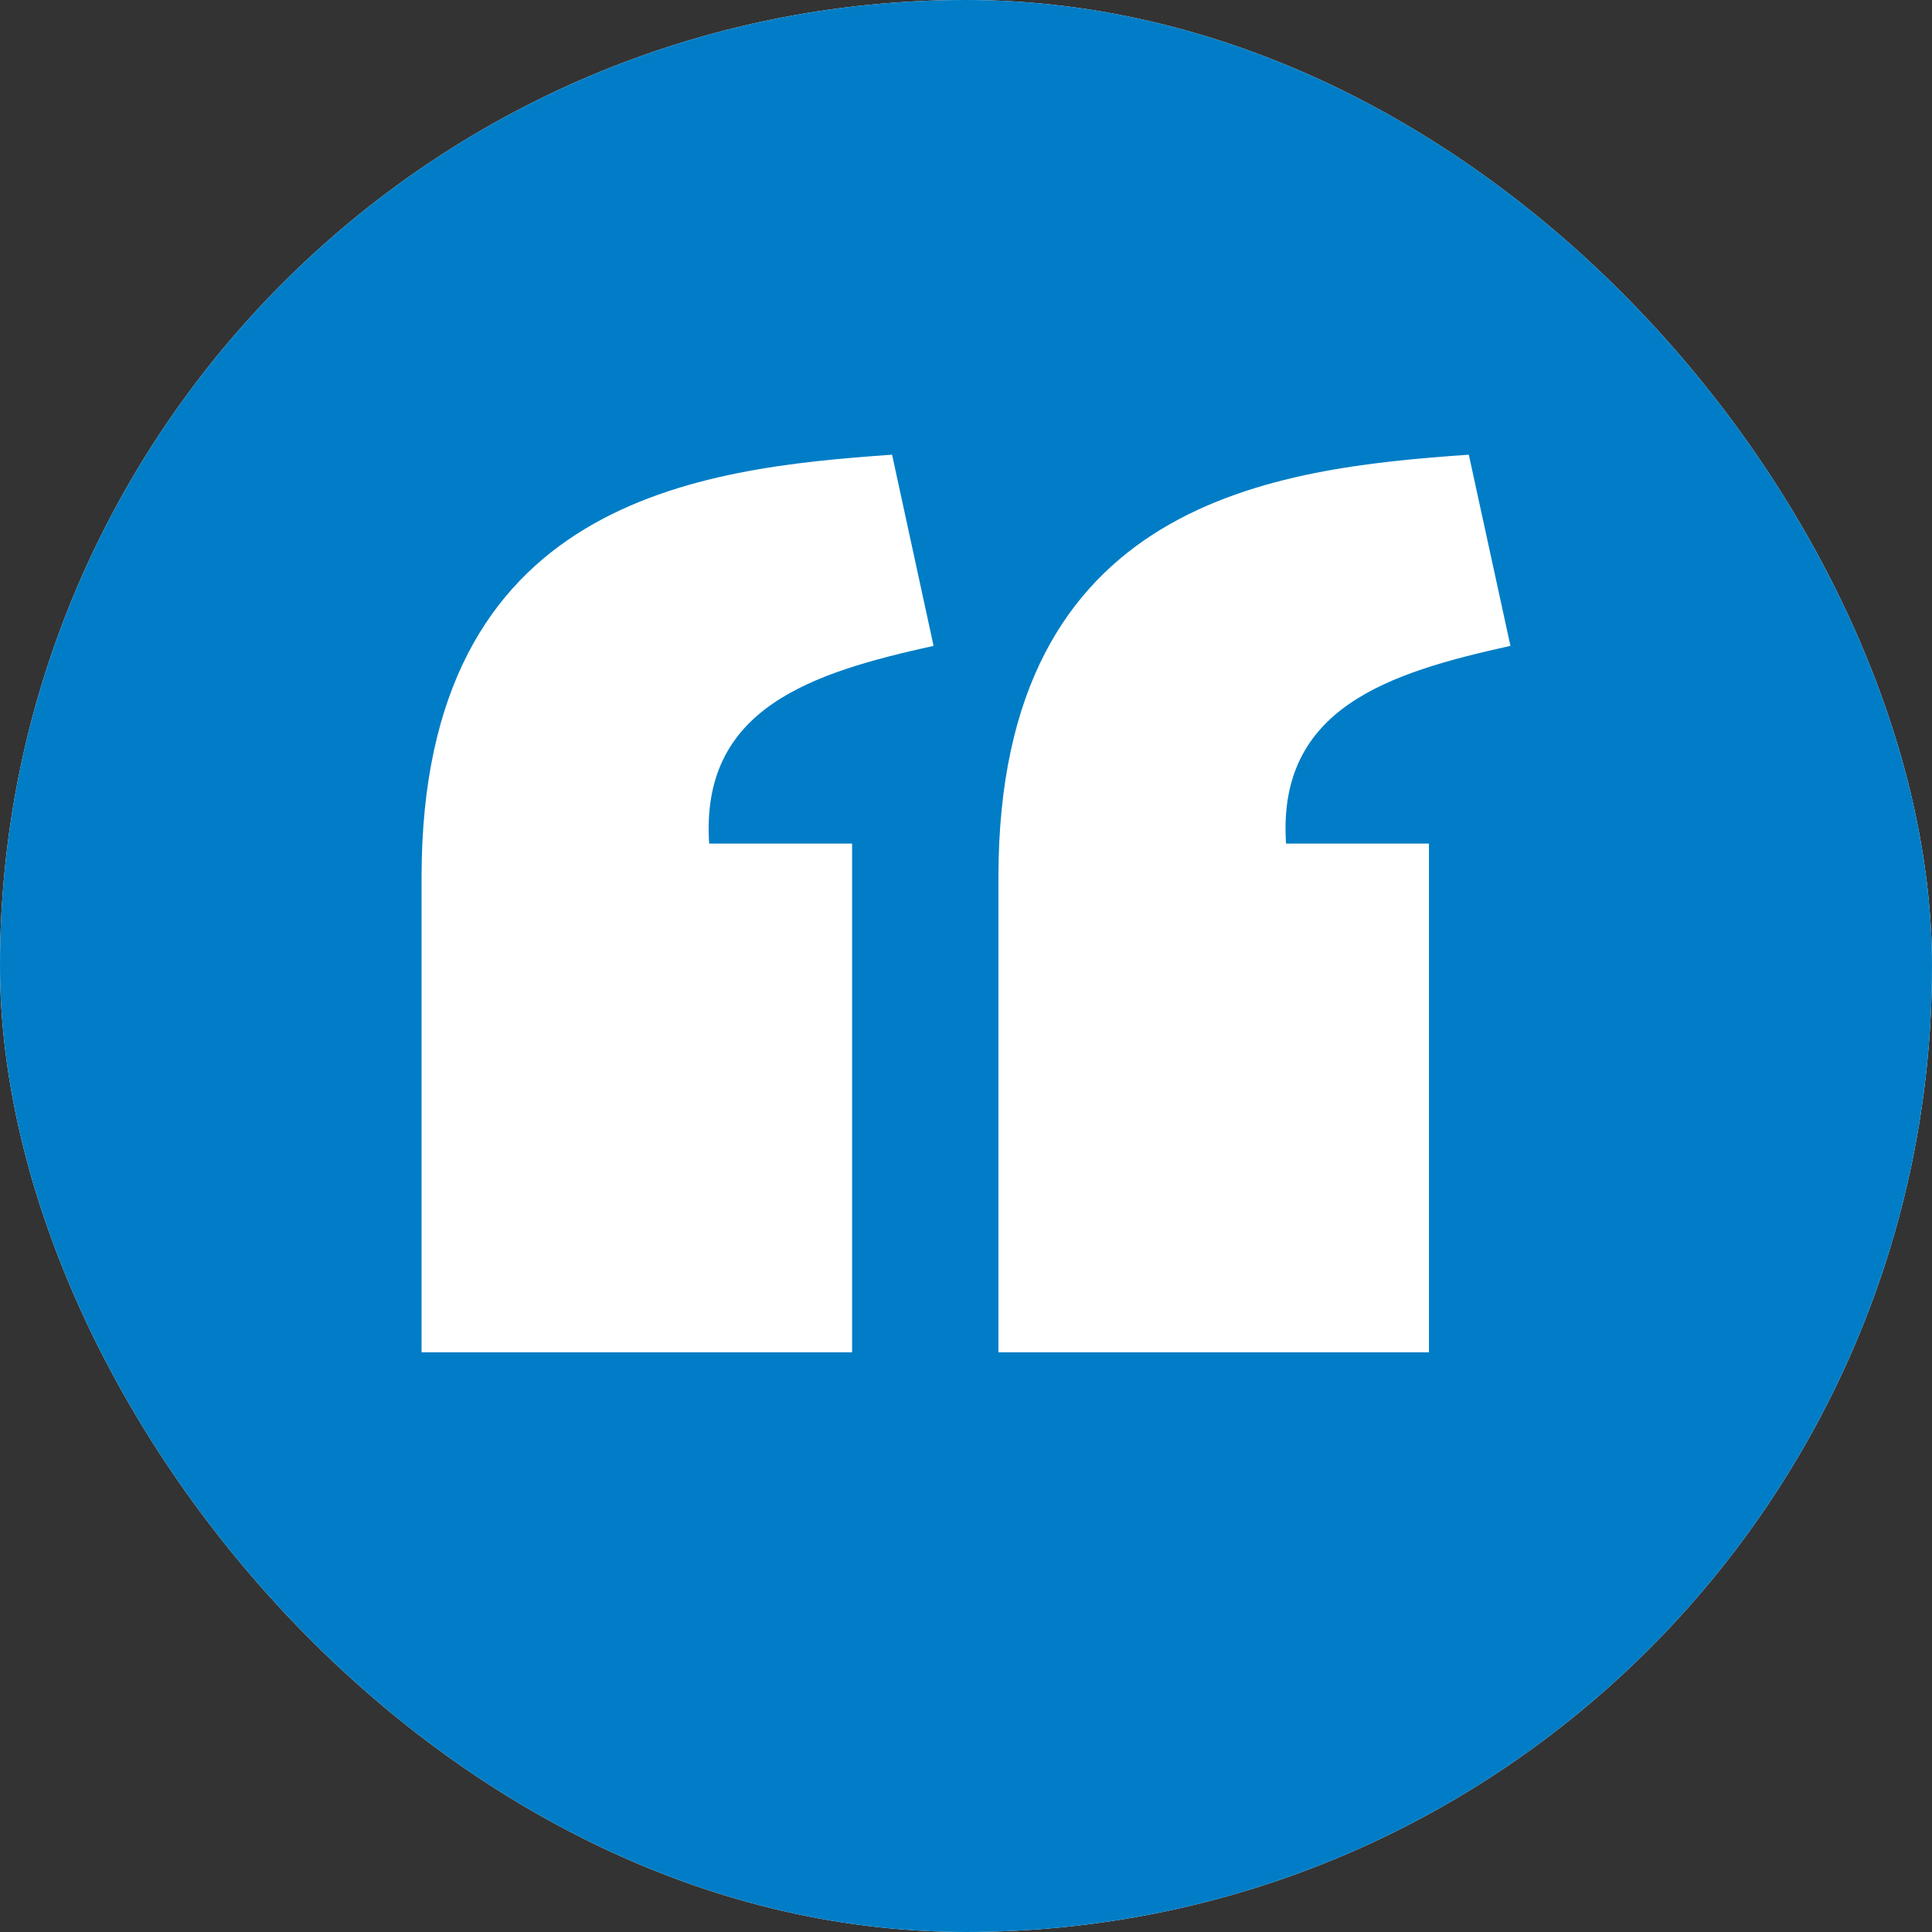<svg width="75" height="75" viewBox="0 0 75 75" fill="none" xmlns="http://www.w3.org/2000/svg">
<rect x="0" y="0" width="75" height="75" fill="#333333" stroke="none"/>
<g id="quote">
<g clip-path="url(#clip0_332_82)">
<rect width="75" height="75" rx="37.5" fill="white"/>
<path id="Vector" d="M37.5 0C16.789 0 0 16.789 0 37.5C0 58.211 16.789 75 37.5 75C58.211 75 75 58.211 75 37.5C75 16.789 58.211 0 37.5 0ZM34.63 17.651L36.241 25.072C31.52 26.117 27.178 27.476 27.53 32.748H33.078V52.496H16.365V34.039C16.371 19.371 27.14 18.178 34.63 17.651ZM57.019 17.651L58.635 25.072C53.914 26.117 49.572 27.476 49.924 32.748H55.472V52.496H38.759V34.039C38.765 19.371 49.529 18.178 57.019 17.651Z" fill="#007dc6"/>
</g>
</g>
<defs>
<clipPath id="clip0_332_82">
<rect width="75" height="75" rx="37.5" fill="white"/>
</clipPath>
</defs>
</svg>
